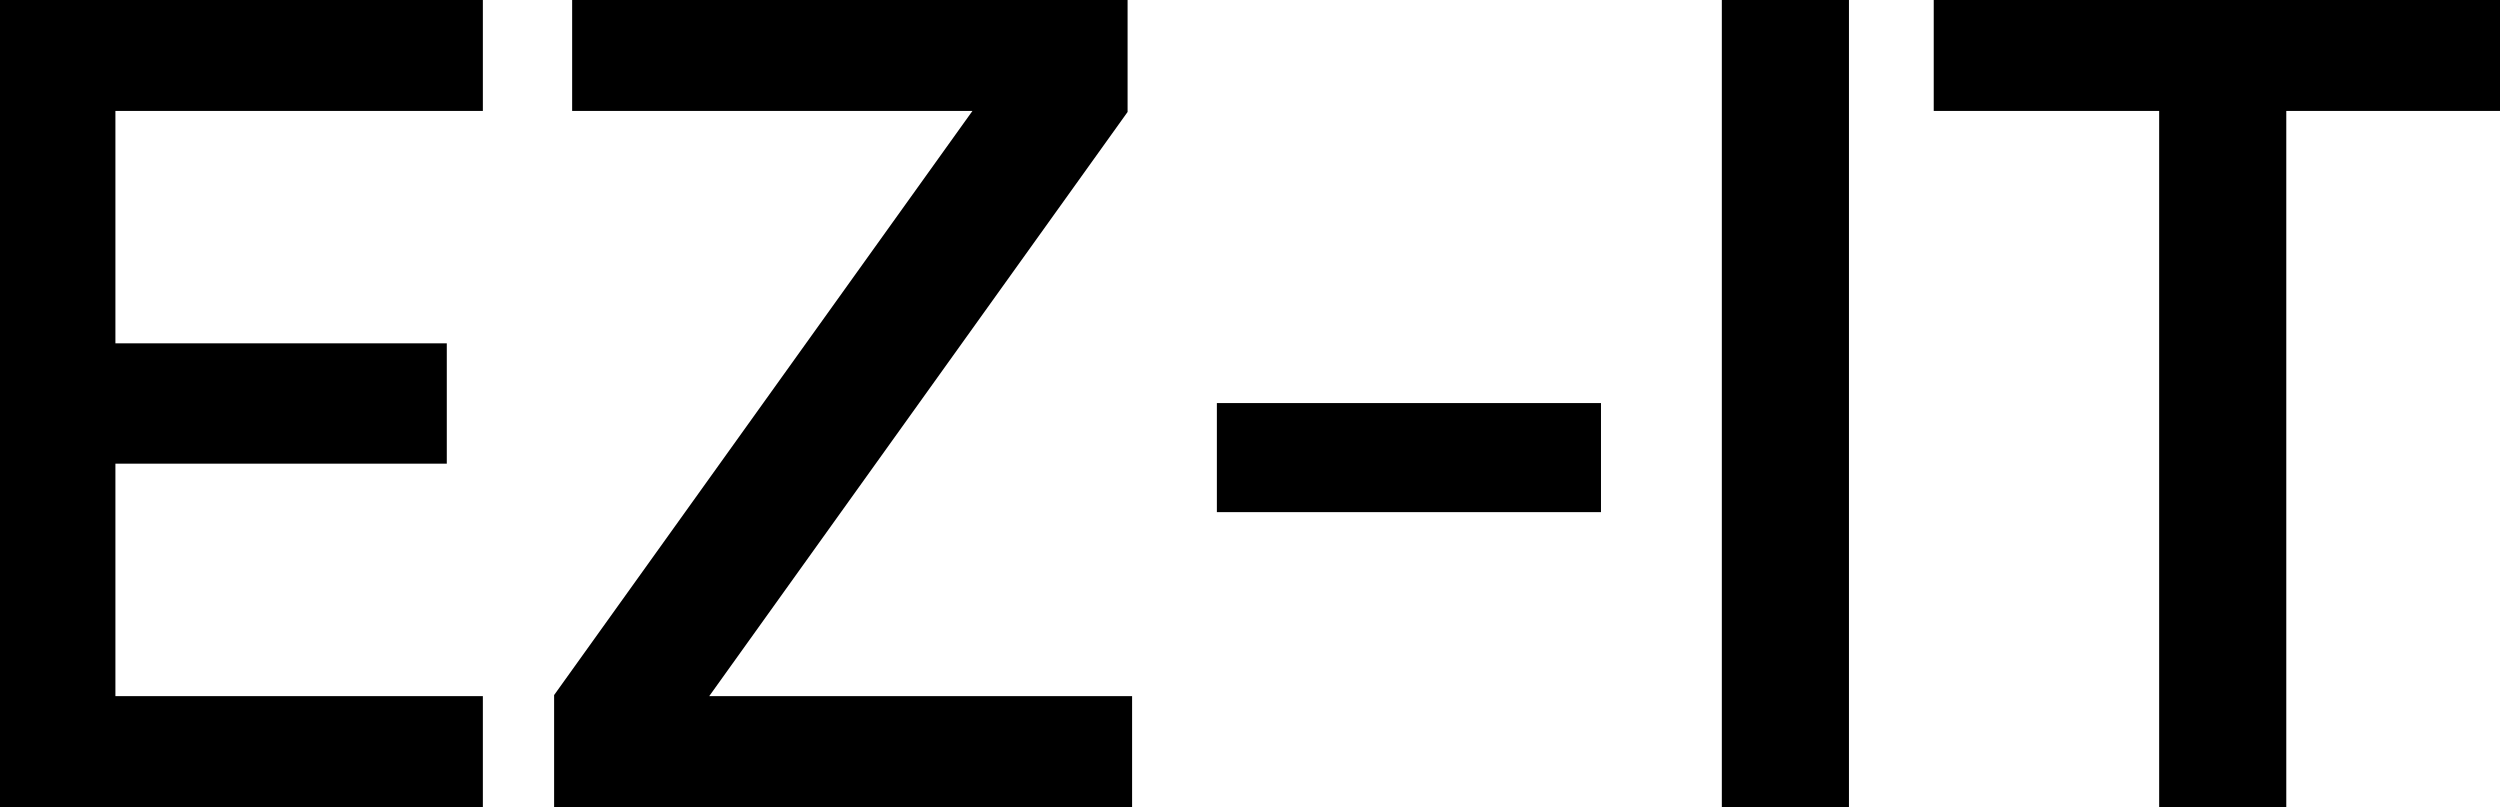 <svg width="221.8" height="71.6" viewBox="0 0 221.8 71.6" xmlns="http://www.w3.org/2000/svg"><g id="svgGroup" stroke-linecap="round" fill-rule="evenodd" font-size="9pt" stroke="#00000000" stroke-width="0.55mm" fill="#00000000" style="stroke:#00000000;stroke-width:0.55mm;fill:#00000000"><path d="M 0 0 L 41.8 0 L 41.8 8.8 L 9.2 8.8 L 9.2 31.5 L 38.6 31.5 L 38.6 40.1 L 9.2 40.1 L 9.2 62.8 L 41.8 62.8 L 41.8 71.6 L 0 71.6 L 0 0 Z M 99.4 62.8 L 99.4 71.6 L 50.2 71.6 L 50.2 62 L 88.3 8.8 L 51.8 8.8 L 51.8 0 L 99 0 L 99 9.6 L 60.9 62.8 L 99.4 62.8 Z M 221.8 8.8 L 201.8 8.8 L 201.8 71.6 L 192.6 71.6 L 192.6 8.8 L 172.6 8.8 L 172.6 0 L 221.8 0 L 221.8 8.8 Z M 163 0 L 163 71.6 L 153.8 71.6 L 153.8 0 L 163 0 Z M 141 36.8 L 141 44.4 L 109 44.4 L 109 36.8 L 141 36.8 Z" vector-effect="non-scaling-stroke"/></g></svg>